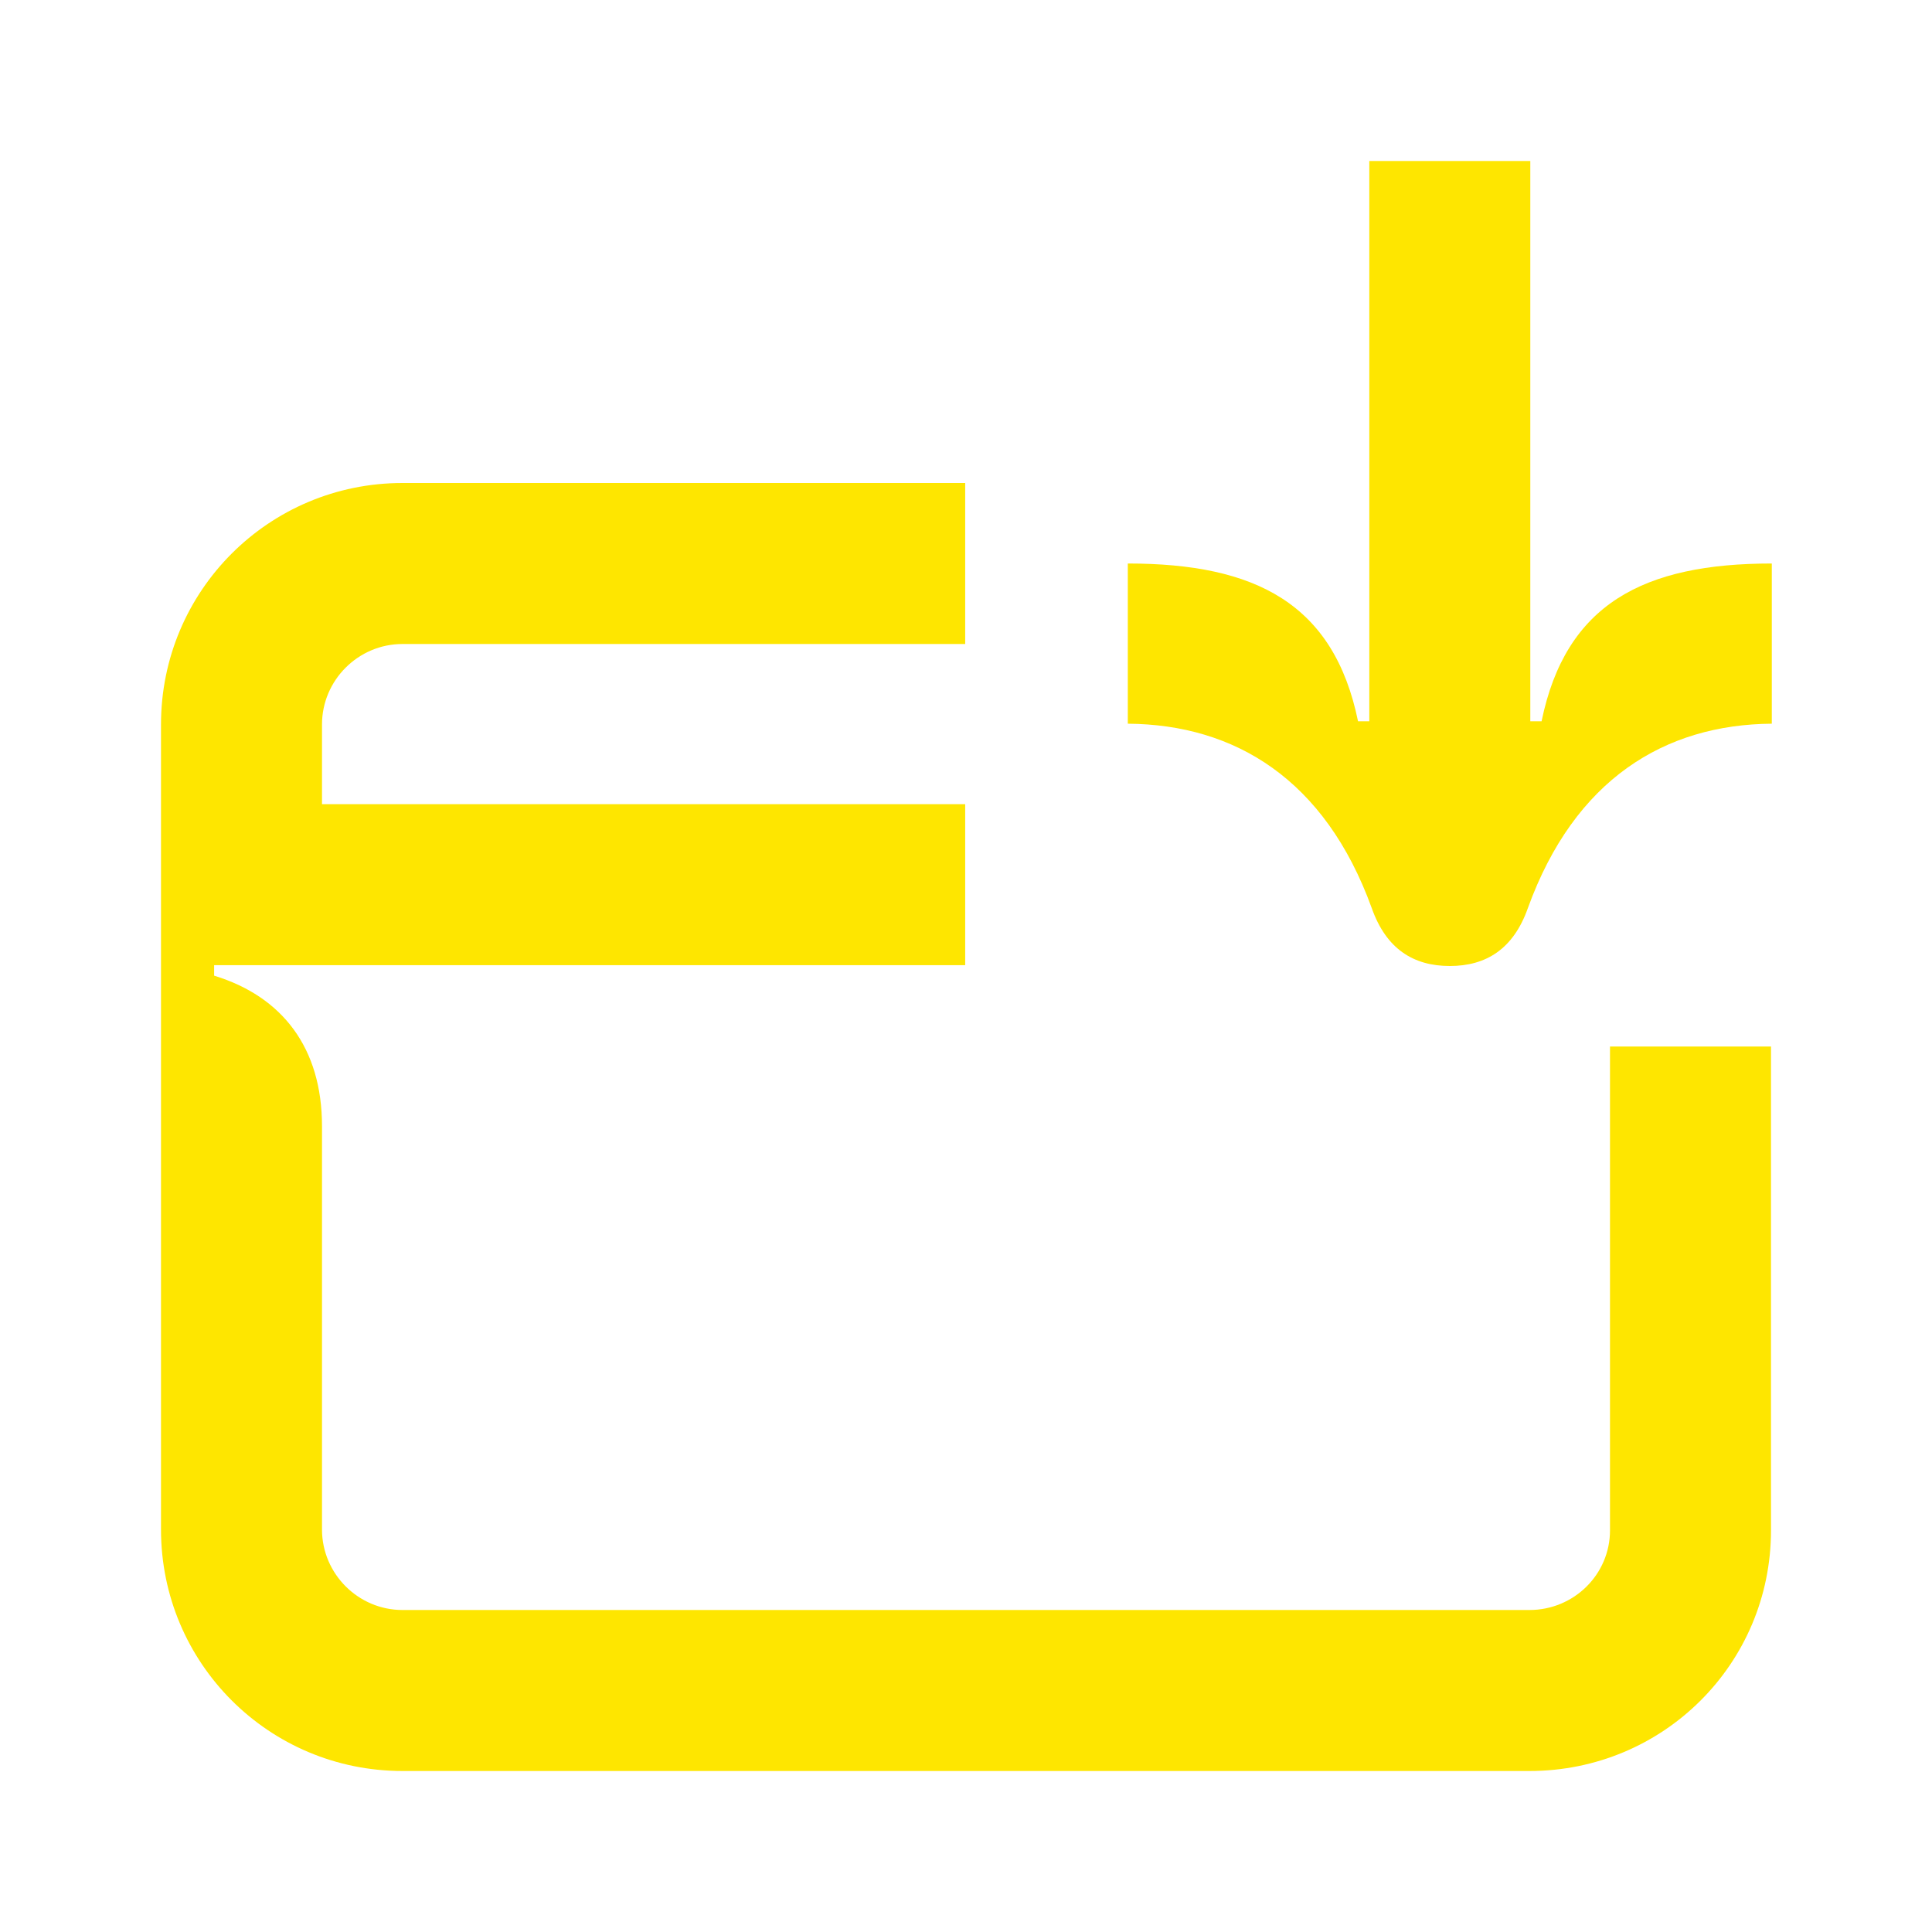 <svg width="24" height="24" viewBox="0 0 24 24" fill="none" xmlns="http://www.w3.org/2000/svg">
<path d="M19.01 2V8.96H19.15C19.45 7.5 20.42 7 22.01 7V8.99C20.68 9 19.56 9.68 18.98 11.28C18.8 11.79 18.46 12 18.01 12C17.56 12 17.22 11.79 17.04 11.28C16.46 9.68 15.34 9 14.01 8.99V7C15.6 7 16.57 7.5 16.87 8.96H17.01V2H19.01Z" fill="#FEE600"/>
<path d="M22 13H20V19.01C20 19.56 19.55 20 19 20H5C4.45 20 4 19.55 4 19V13.99C4 13.02 3.51 12.38 2.66 12.12V11.99H11.99V9.99H4V9C4 8.45 4.45 8 5 8H11.99V6H5C3.34 6 2 7.34 2 9V19C2 20.66 3.34 22 5 22H19C20.66 22 22 20.67 22 19.01V13Z" fill="#FEE600"/>
</svg>
